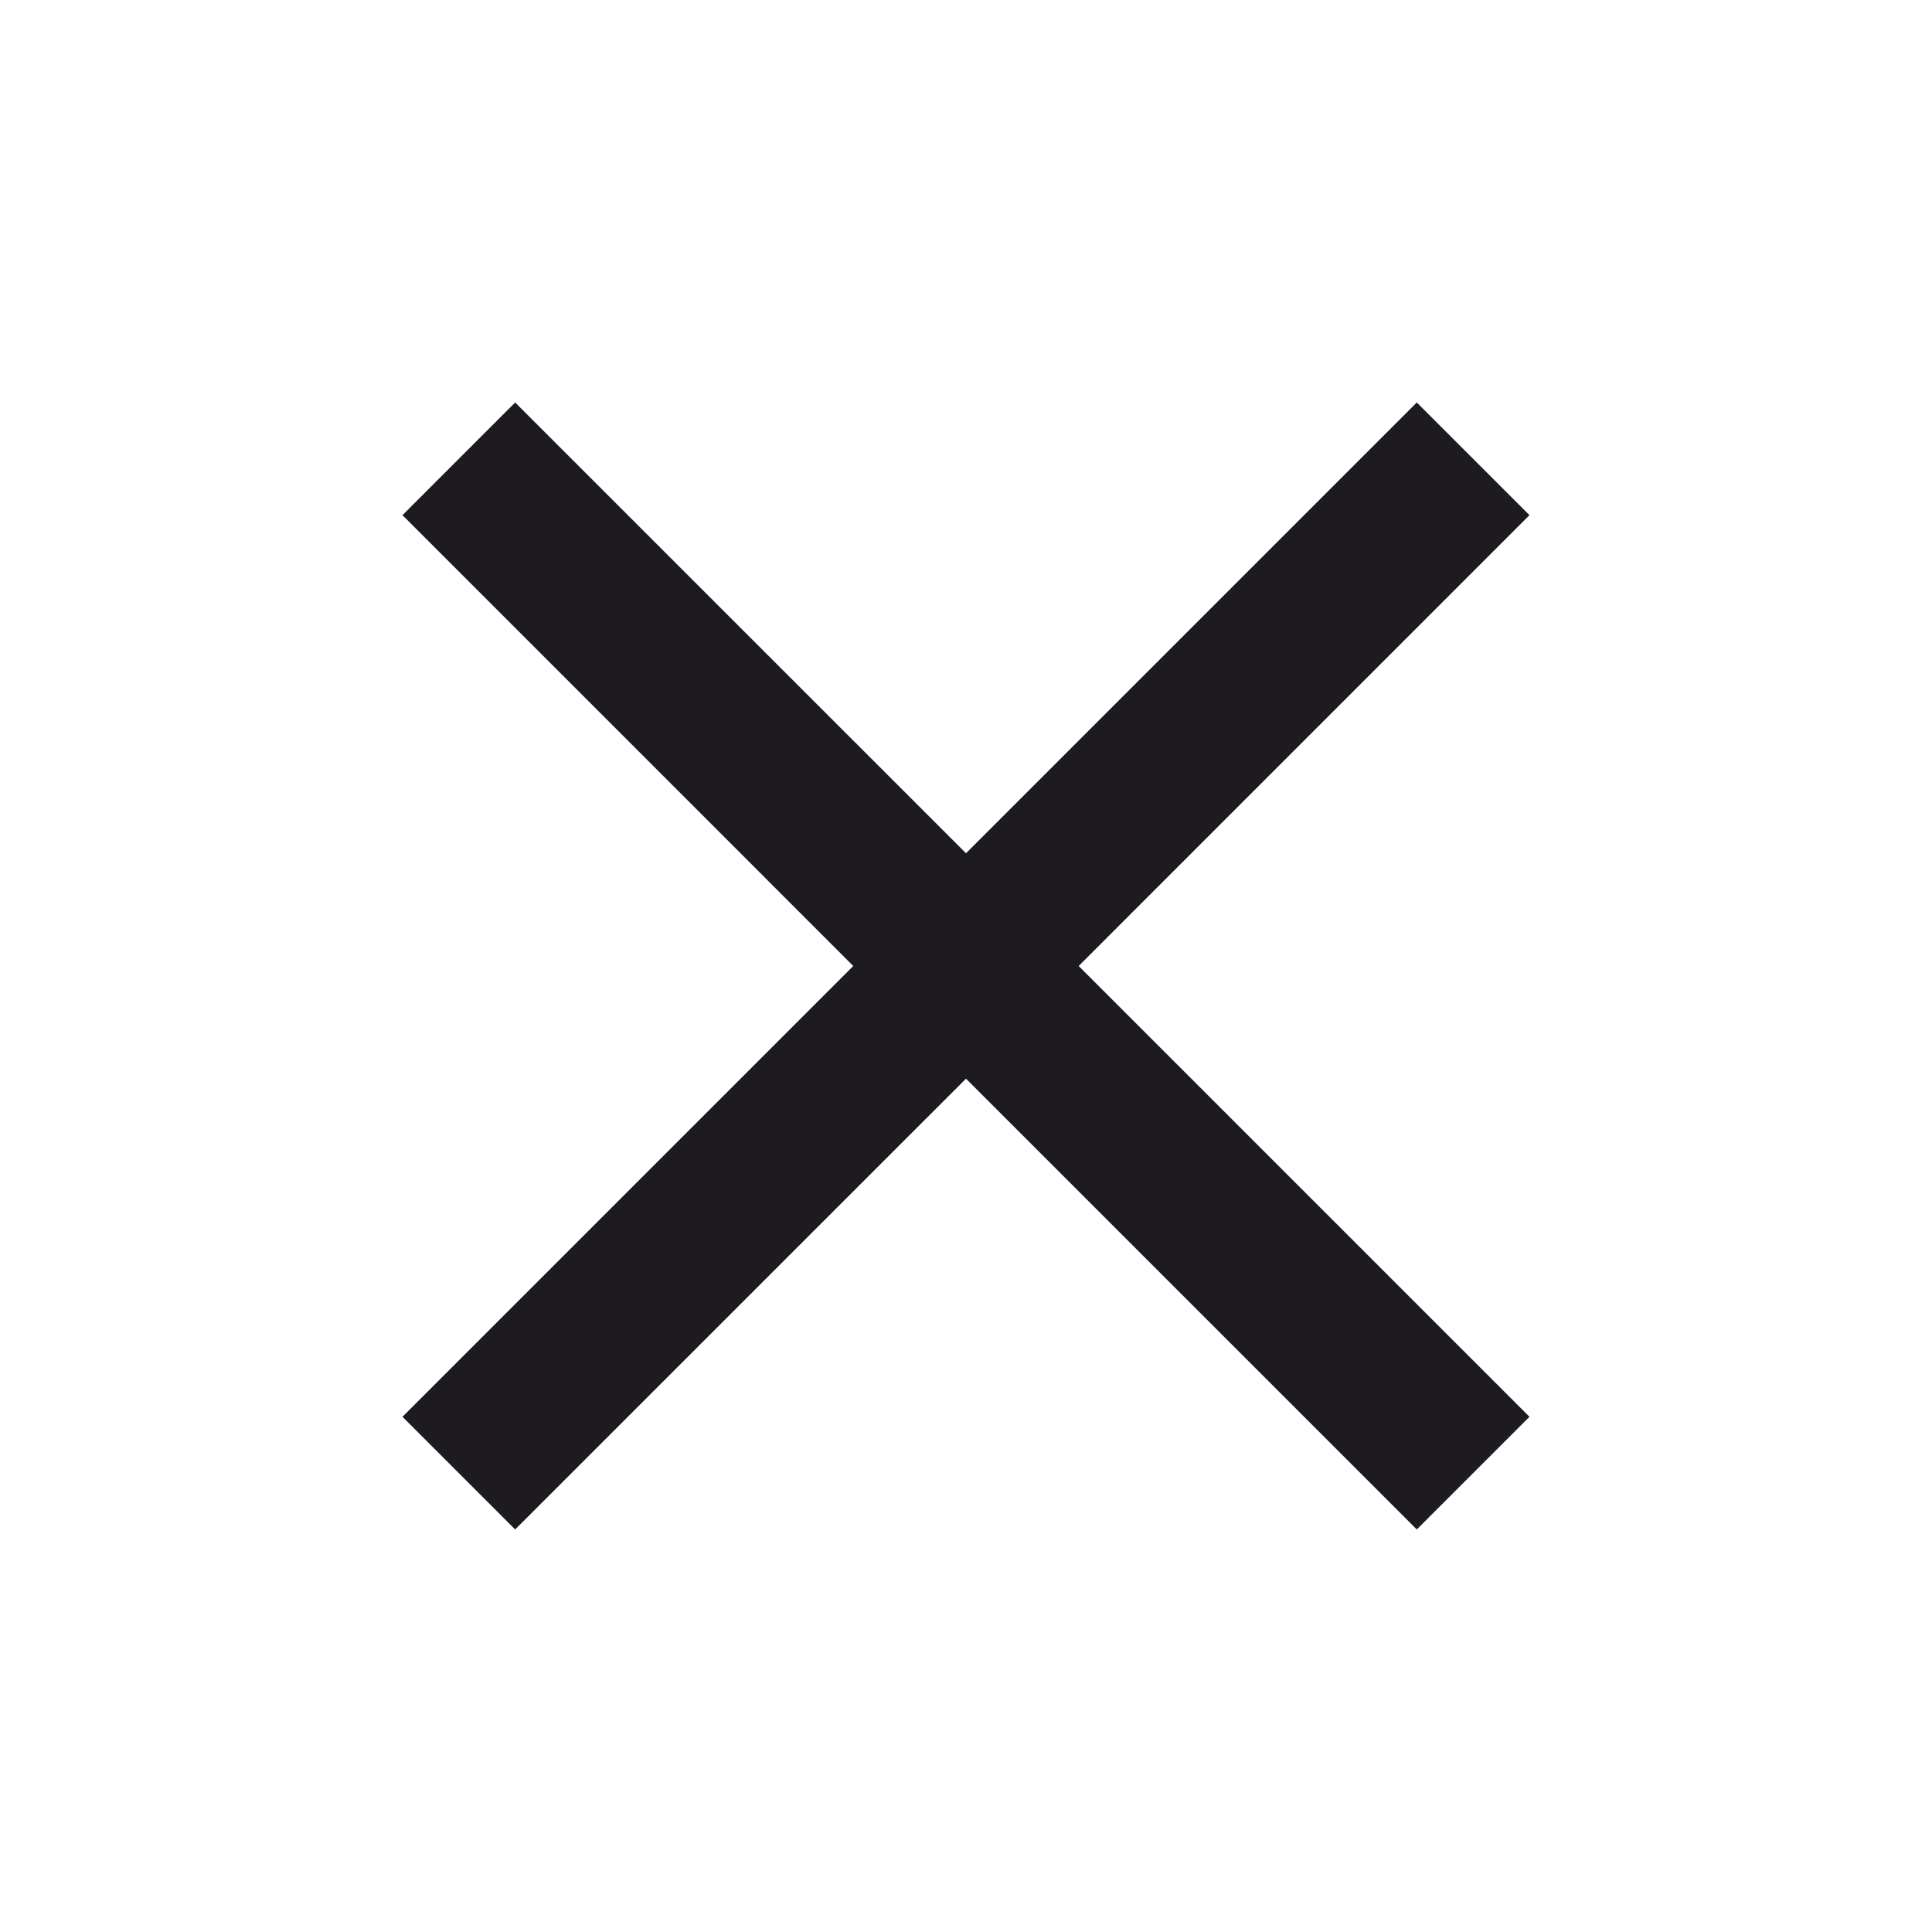 <svg width="34" height="34" viewBox="0 0 34 34" fill="none" xmlns="http://www.w3.org/2000/svg">
<path d="M9.066 26.916L7.083 24.933L15.016 17L7.083 9.066L9.066 7.083L17 15.016L24.933 7.083L26.916 9.066L18.983 17L26.916 24.933L24.933 26.916L17 18.983L9.066 26.916Z" fill="#1D1B20"/>
</svg>

